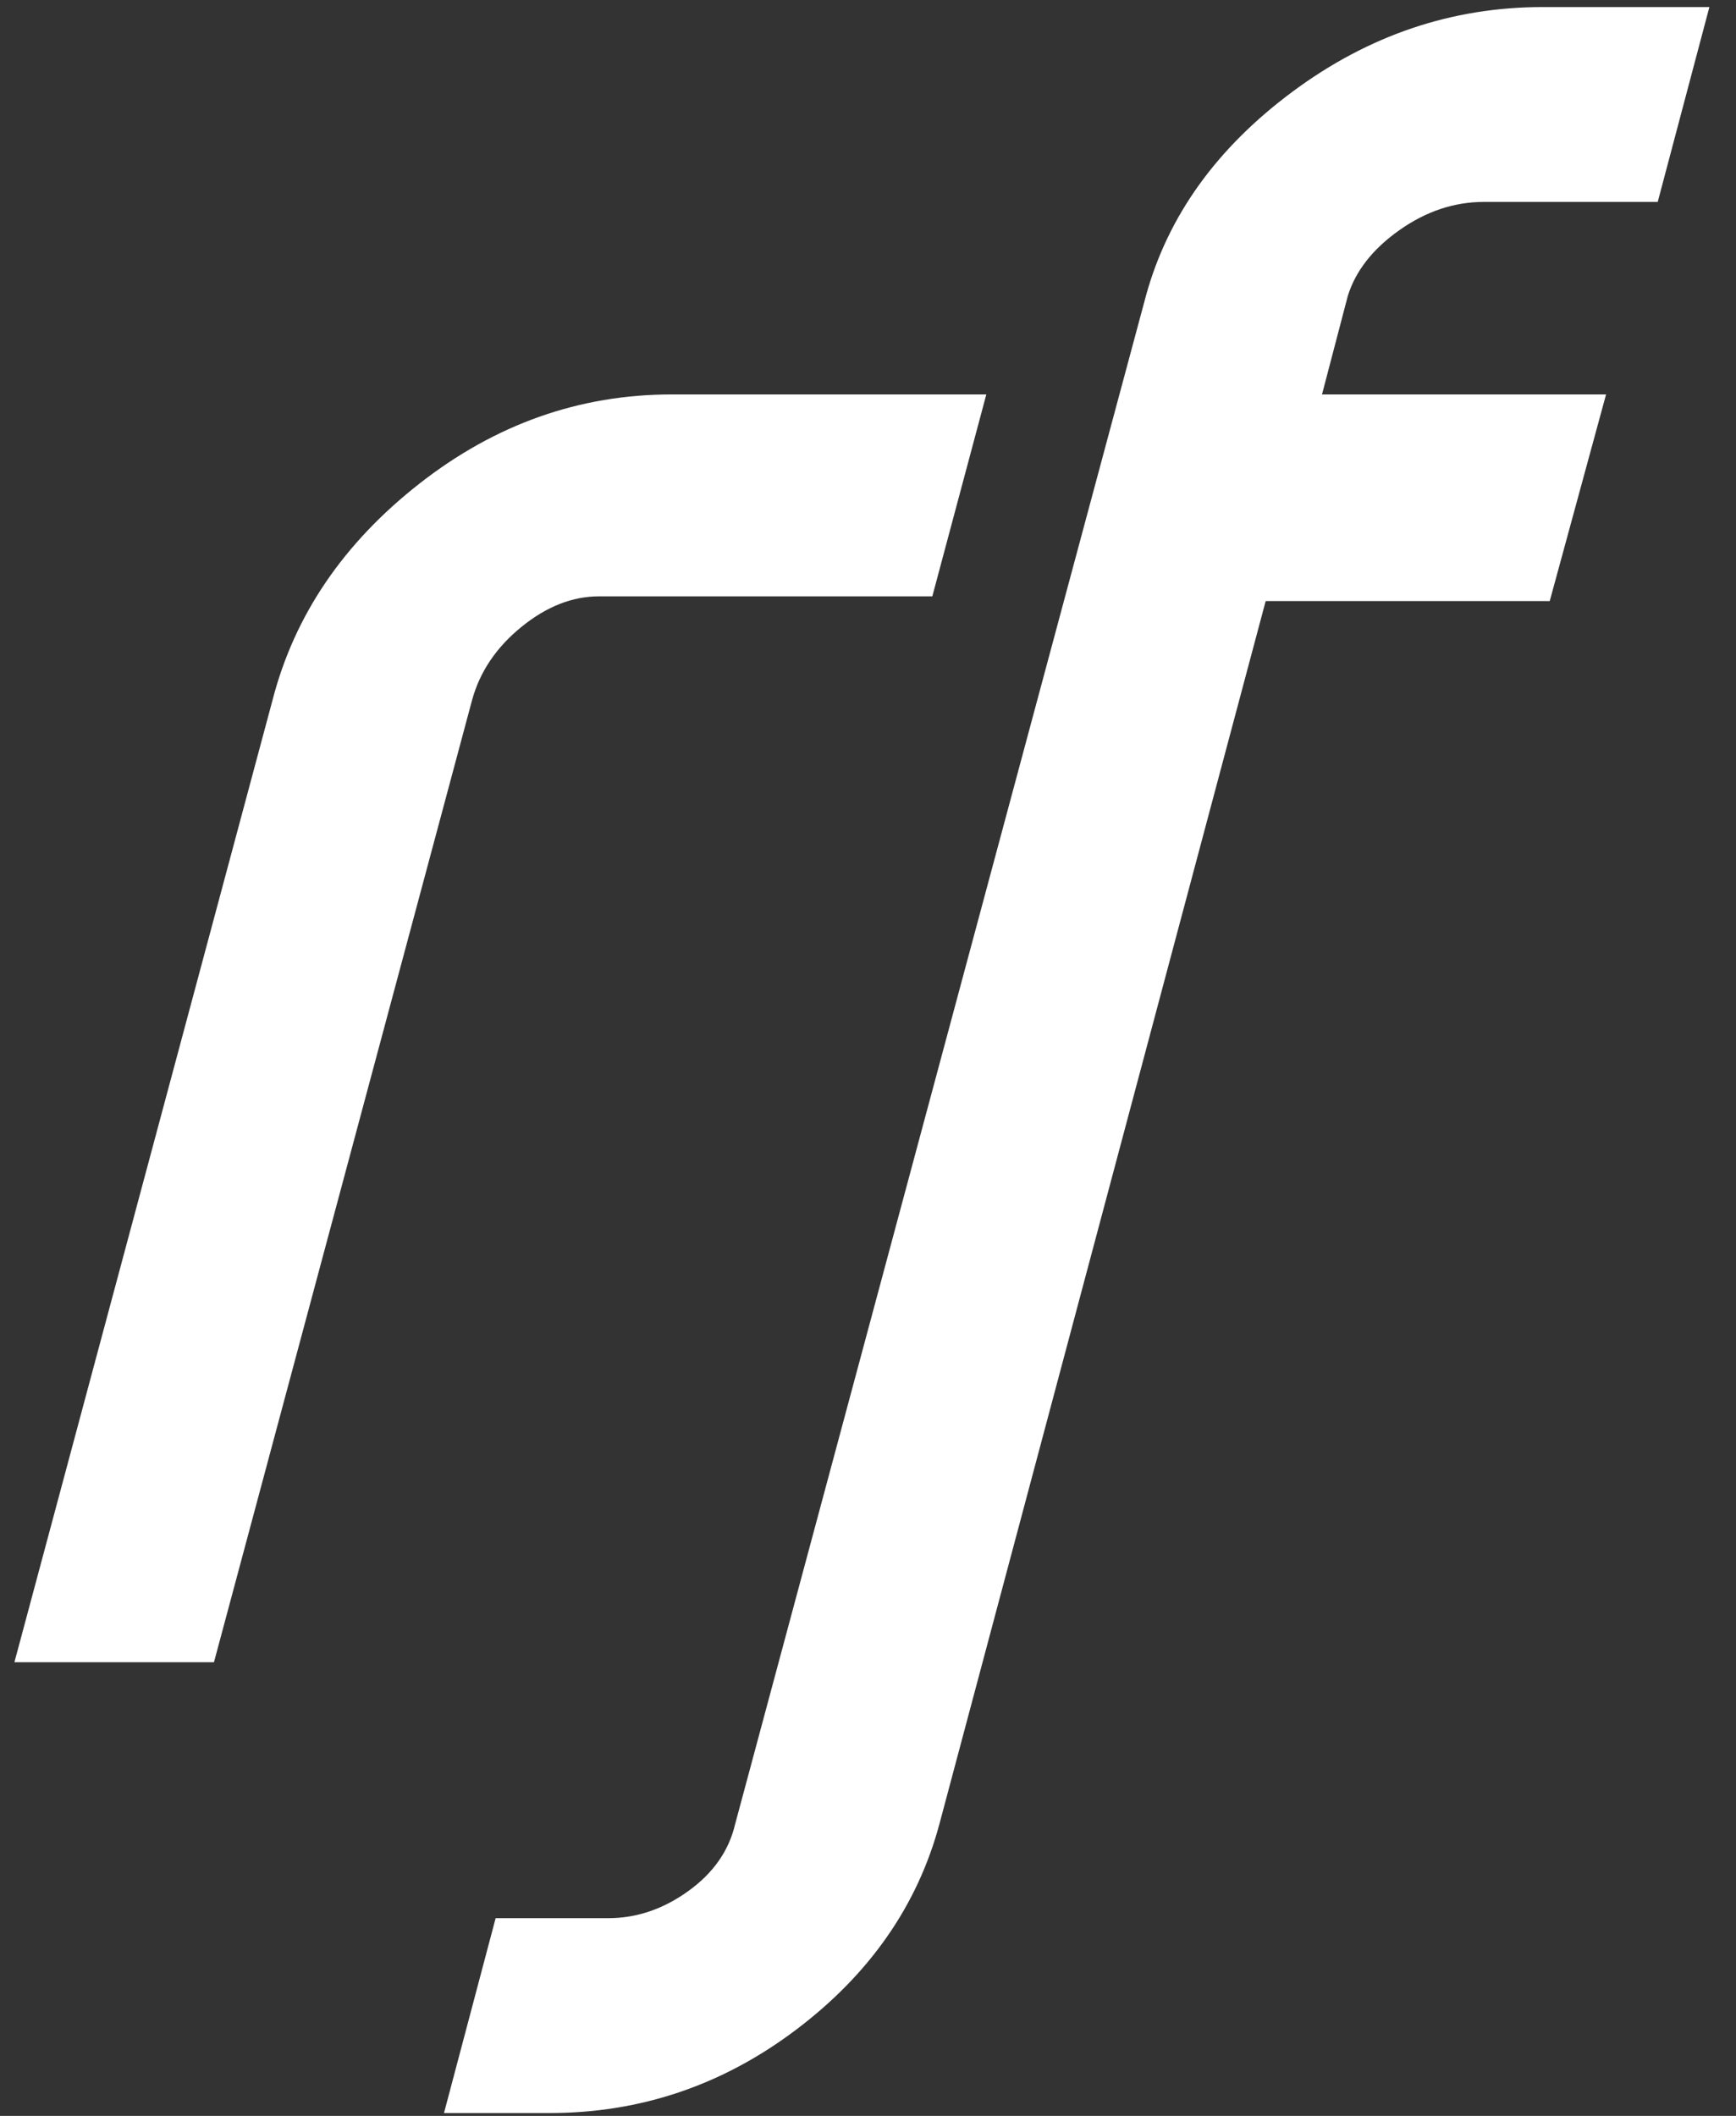 <?xml version="1.0" encoding="utf-8"?>
<!-- Generator: Adobe Illustrator 16.0.3, SVG Export Plug-In . SVG Version: 6.00 Build 0)  -->
<!DOCTYPE svg PUBLIC "-//W3C//DTD SVG 1.1//EN" "http://www.w3.org/Graphics/SVG/1.1/DTD/svg11.dtd">
<svg version="1.1" id="Layer_1" xmlns="http://www.w3.org/2000/svg" xmlns:xlink="http://www.w3.org/1999/xlink" x="0px" y="0px"
	 width="160px" height="195px" viewBox="0 0 160 195" enable-background="new 0 0 160 195" xml:space="preserve">
<rect x="0" y="0" width="160" height="195" fill="#333333" stroke="none"/>
<g enable-background="new    ">
	<path fill="#FFFFFF" d="M90.905,36.351l-4.977,18.608H55.204c-2.455,0-4.834,0.939-7.141,2.813
		c-2.309,1.876-3.823,4.111-4.543,6.708l-23.801,88.712H1.328l23.801-88.712c2.018-7.79,6.525-14.423,13.523-19.906
		c6.995-5.48,14.747-8.223,23.26-8.223H90.905z"/>
	<path fill="#FFFFFF" d="M157.547,0.649l-4.761,17.959h-16.012c-2.741,0-5.338,0.865-7.789,2.597
		c-2.454,1.73-4.04,3.752-4.761,6.058l-2.38,9.088h26.181l-5.192,19.041h-26.181L86.576,168.121
		c-2.021,7.499-6.42,13.811-13.199,18.933c-6.778,5.118-14.351,7.681-22.719,7.681h-9.737l4.76-17.958h10.386
		c2.597,0,5.051-0.832,7.357-2.488c2.309-1.66,3.752-3.716,4.327-6.167l37.865-140.858c2.018-7.356,6.525-13.631,13.523-18.824
		c6.994-5.192,14.676-7.789,23.043-7.789H157.547z"/>
</g>
</svg>

